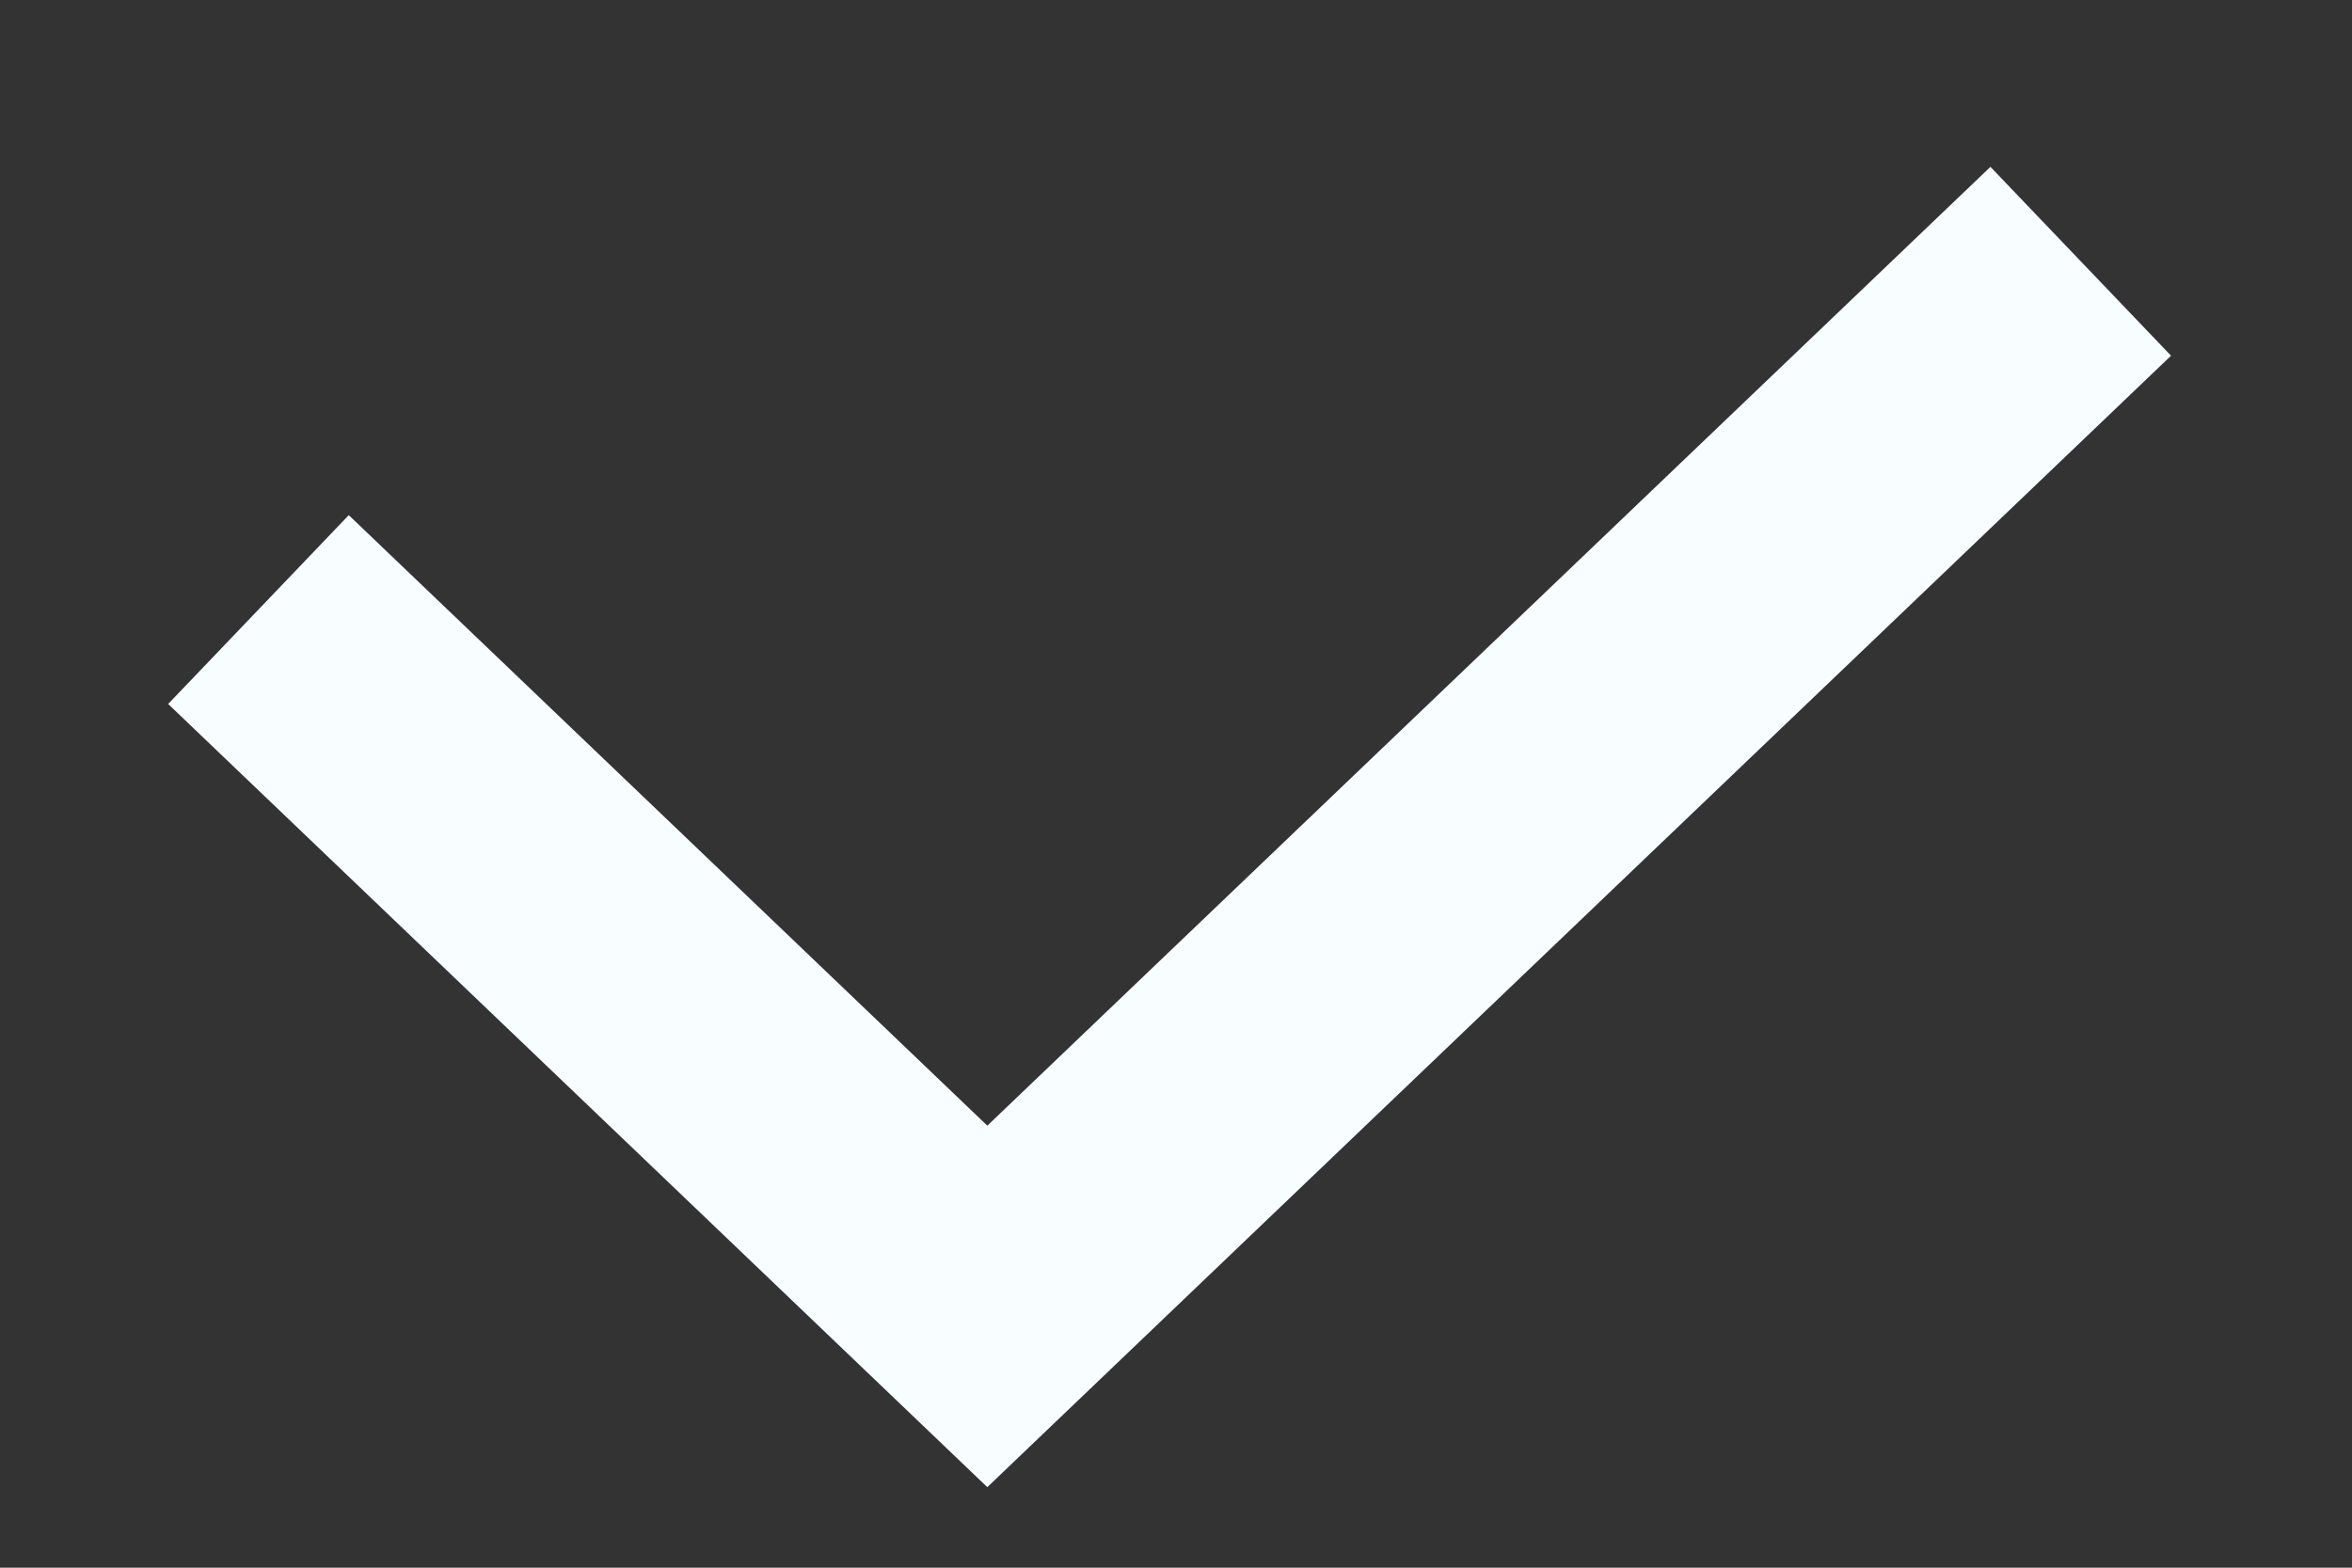 <svg width="9" height="6" viewBox="0 0 9 6" fill="none"  xmlns="http://www.w3.org/2000/svg">
<rect x="0" y="0" width="9" height="6" fill="#333333" stroke="none"/>
<path d="M0.989 2.333L3.778 5L7.962 1" stroke="#f8fdff" fill="transparent"/>
</svg>
